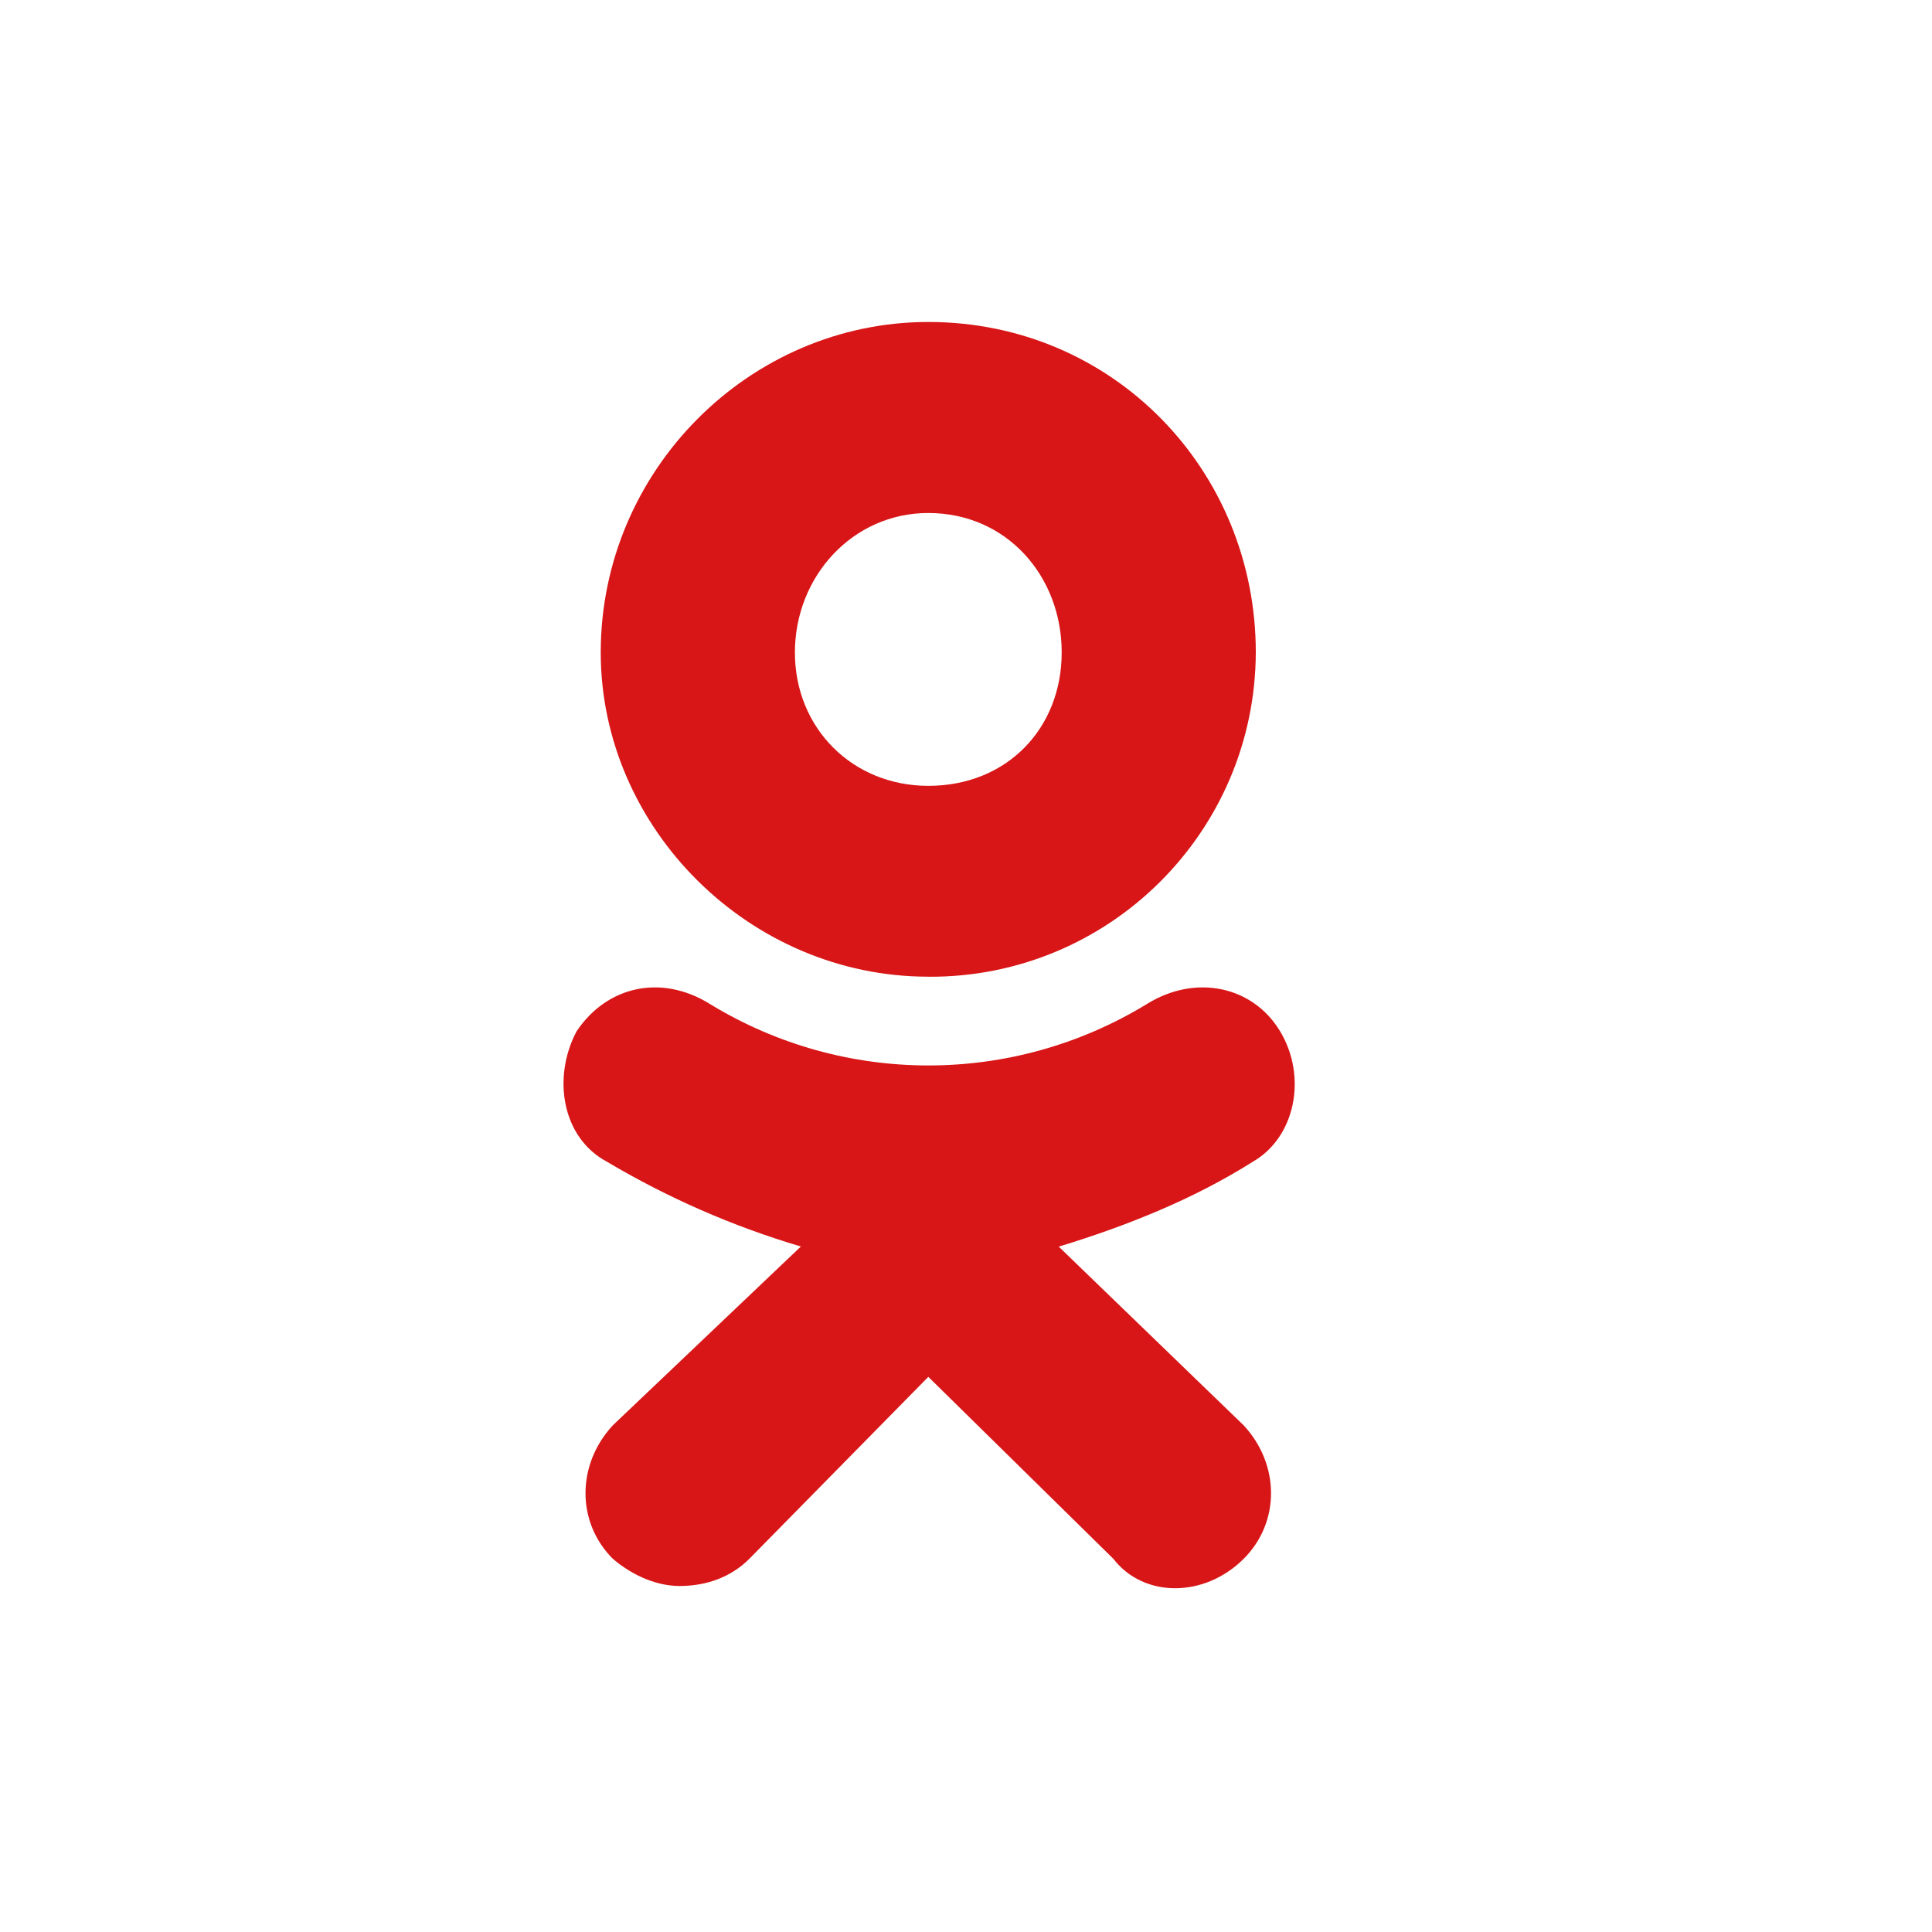 <svg width="32" height="32" viewBox="0 0 32 32" fill="none" xmlns="http://www.w3.org/2000/svg">
<path d="M15.375 16.177C12.412 16.177 9.95 13.717 9.95 10.806C9.95 7.794 12.412 5.333 15.376 5.333C18.44 5.333 20.8 7.793 20.8 10.806C20.79 13.782 18.369 16.188 15.392 16.178C15.386 16.178 15.381 16.178 15.375 16.177ZM15.375 8.497C14.12 8.497 13.166 9.551 13.166 10.807C13.166 12.061 14.12 13.016 15.376 13.016C16.681 13.016 17.585 12.061 17.585 10.807C17.586 9.55 16.681 8.497 15.375 8.497ZM17.535 20.647L20.6 23.609C21.203 24.261 21.203 25.215 20.6 25.818C19.948 26.469 18.942 26.469 18.44 25.818L15.376 22.805L12.412 25.818C12.111 26.119 11.708 26.269 11.255 26.269C10.904 26.269 10.502 26.118 10.15 25.818C9.547 25.215 9.547 24.261 10.15 23.608L13.265 20.646C12.14 20.313 11.06 19.84 10.053 19.242C9.299 18.84 9.149 17.836 9.55 17.082C10.053 16.329 10.957 16.129 11.761 16.631C13.981 17.986 16.773 17.986 18.994 16.631C19.798 16.129 20.751 16.329 21.203 17.082C21.656 17.836 21.454 18.839 20.75 19.242C19.797 19.845 18.692 20.297 17.536 20.648L17.535 20.647Z" fill="#D81617"/>
</svg>
